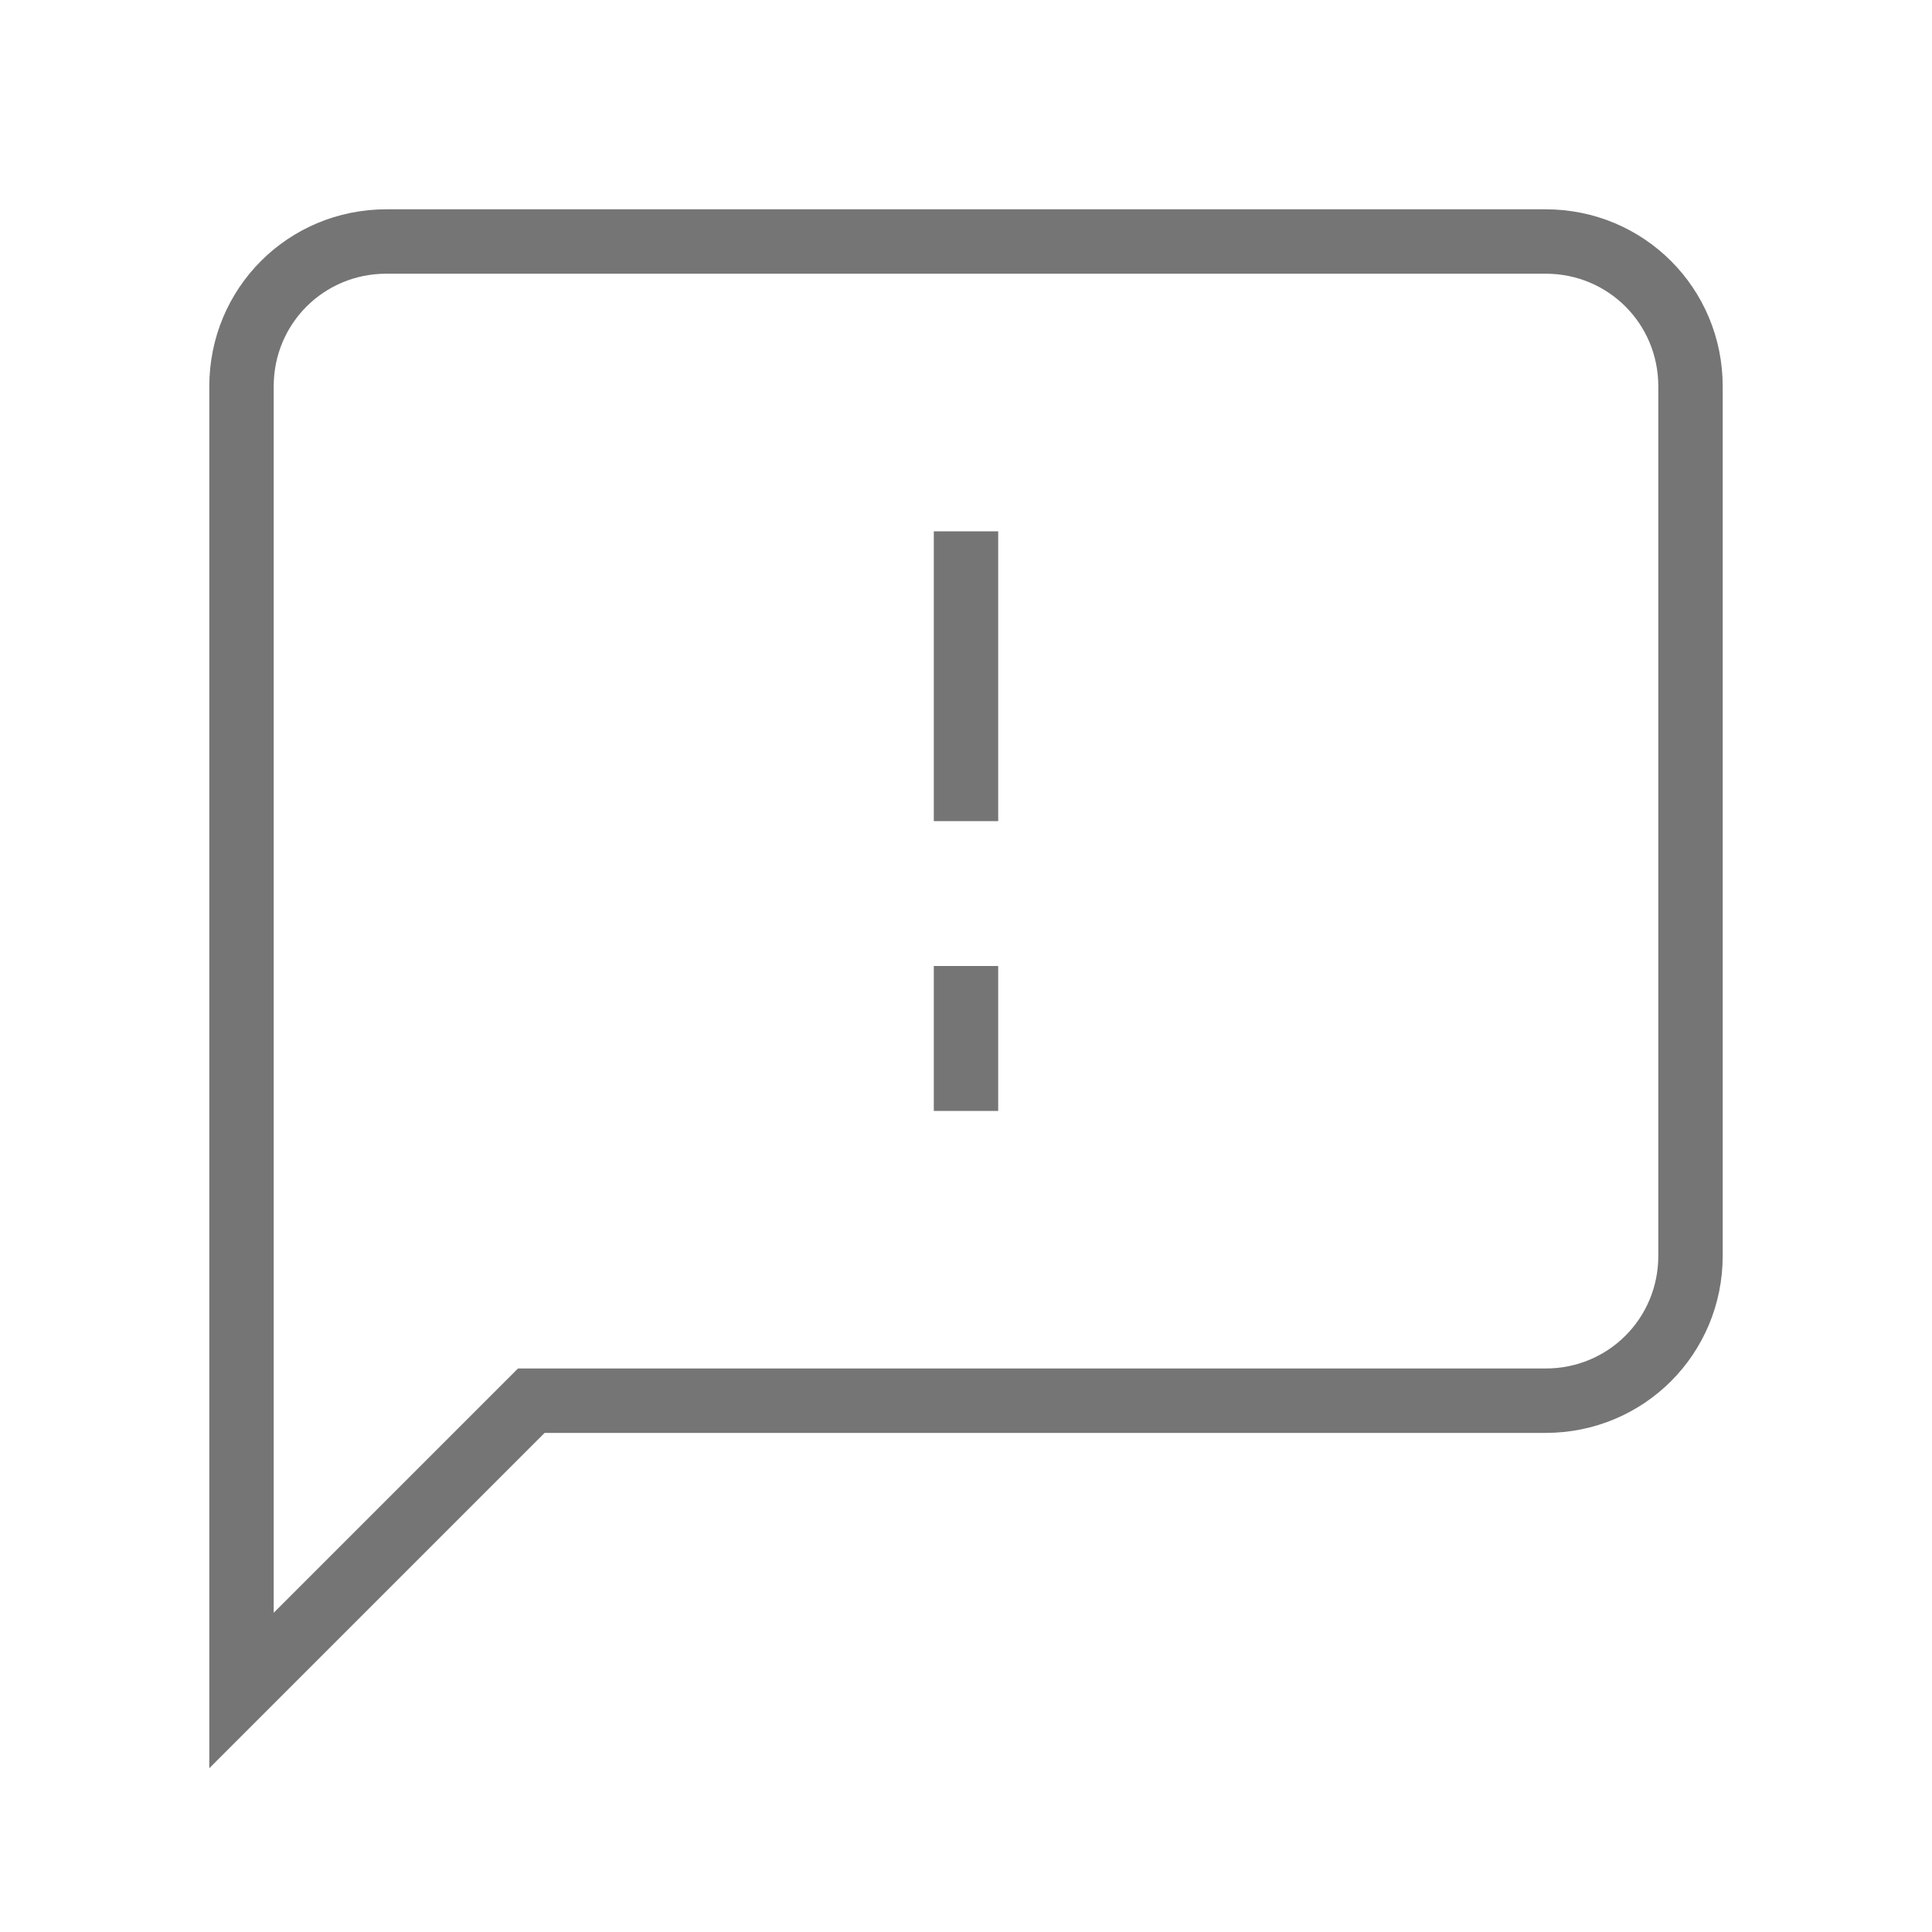 <?xml version="1.0" encoding="utf-8"?>
<!-- Generator: Adobe Illustrator 21.1.0, SVG Export Plug-In . SVG Version: 6.00 Build 0)  -->
<svg version="1.1" id="Ebene_1" xmlns="http://www.w3.org/2000/svg" xmlns:xlink="http://www.w3.org/1999/xlink" x="0px" y="0px"
	 viewBox="0 0 24 24" style="enable-background:new 0 0 24 24;" xml:space="preserve">
<style type="text/css">
	.st0{fill:none;stroke:#757575;stroke-width:0.8;stroke-miterlimit:10;}
</style>
<path class="st0" d="M21,4.8v10.8c0,1-0.8,1.8-1.8,1.8H6.6L3,21V4.8C3,3.8,3.8,3,4.8,3h14.4C20.2,3,21,3.8,21,4.8z M12,12v1.8
	 M12,6.6v3.6"/>
</svg>
